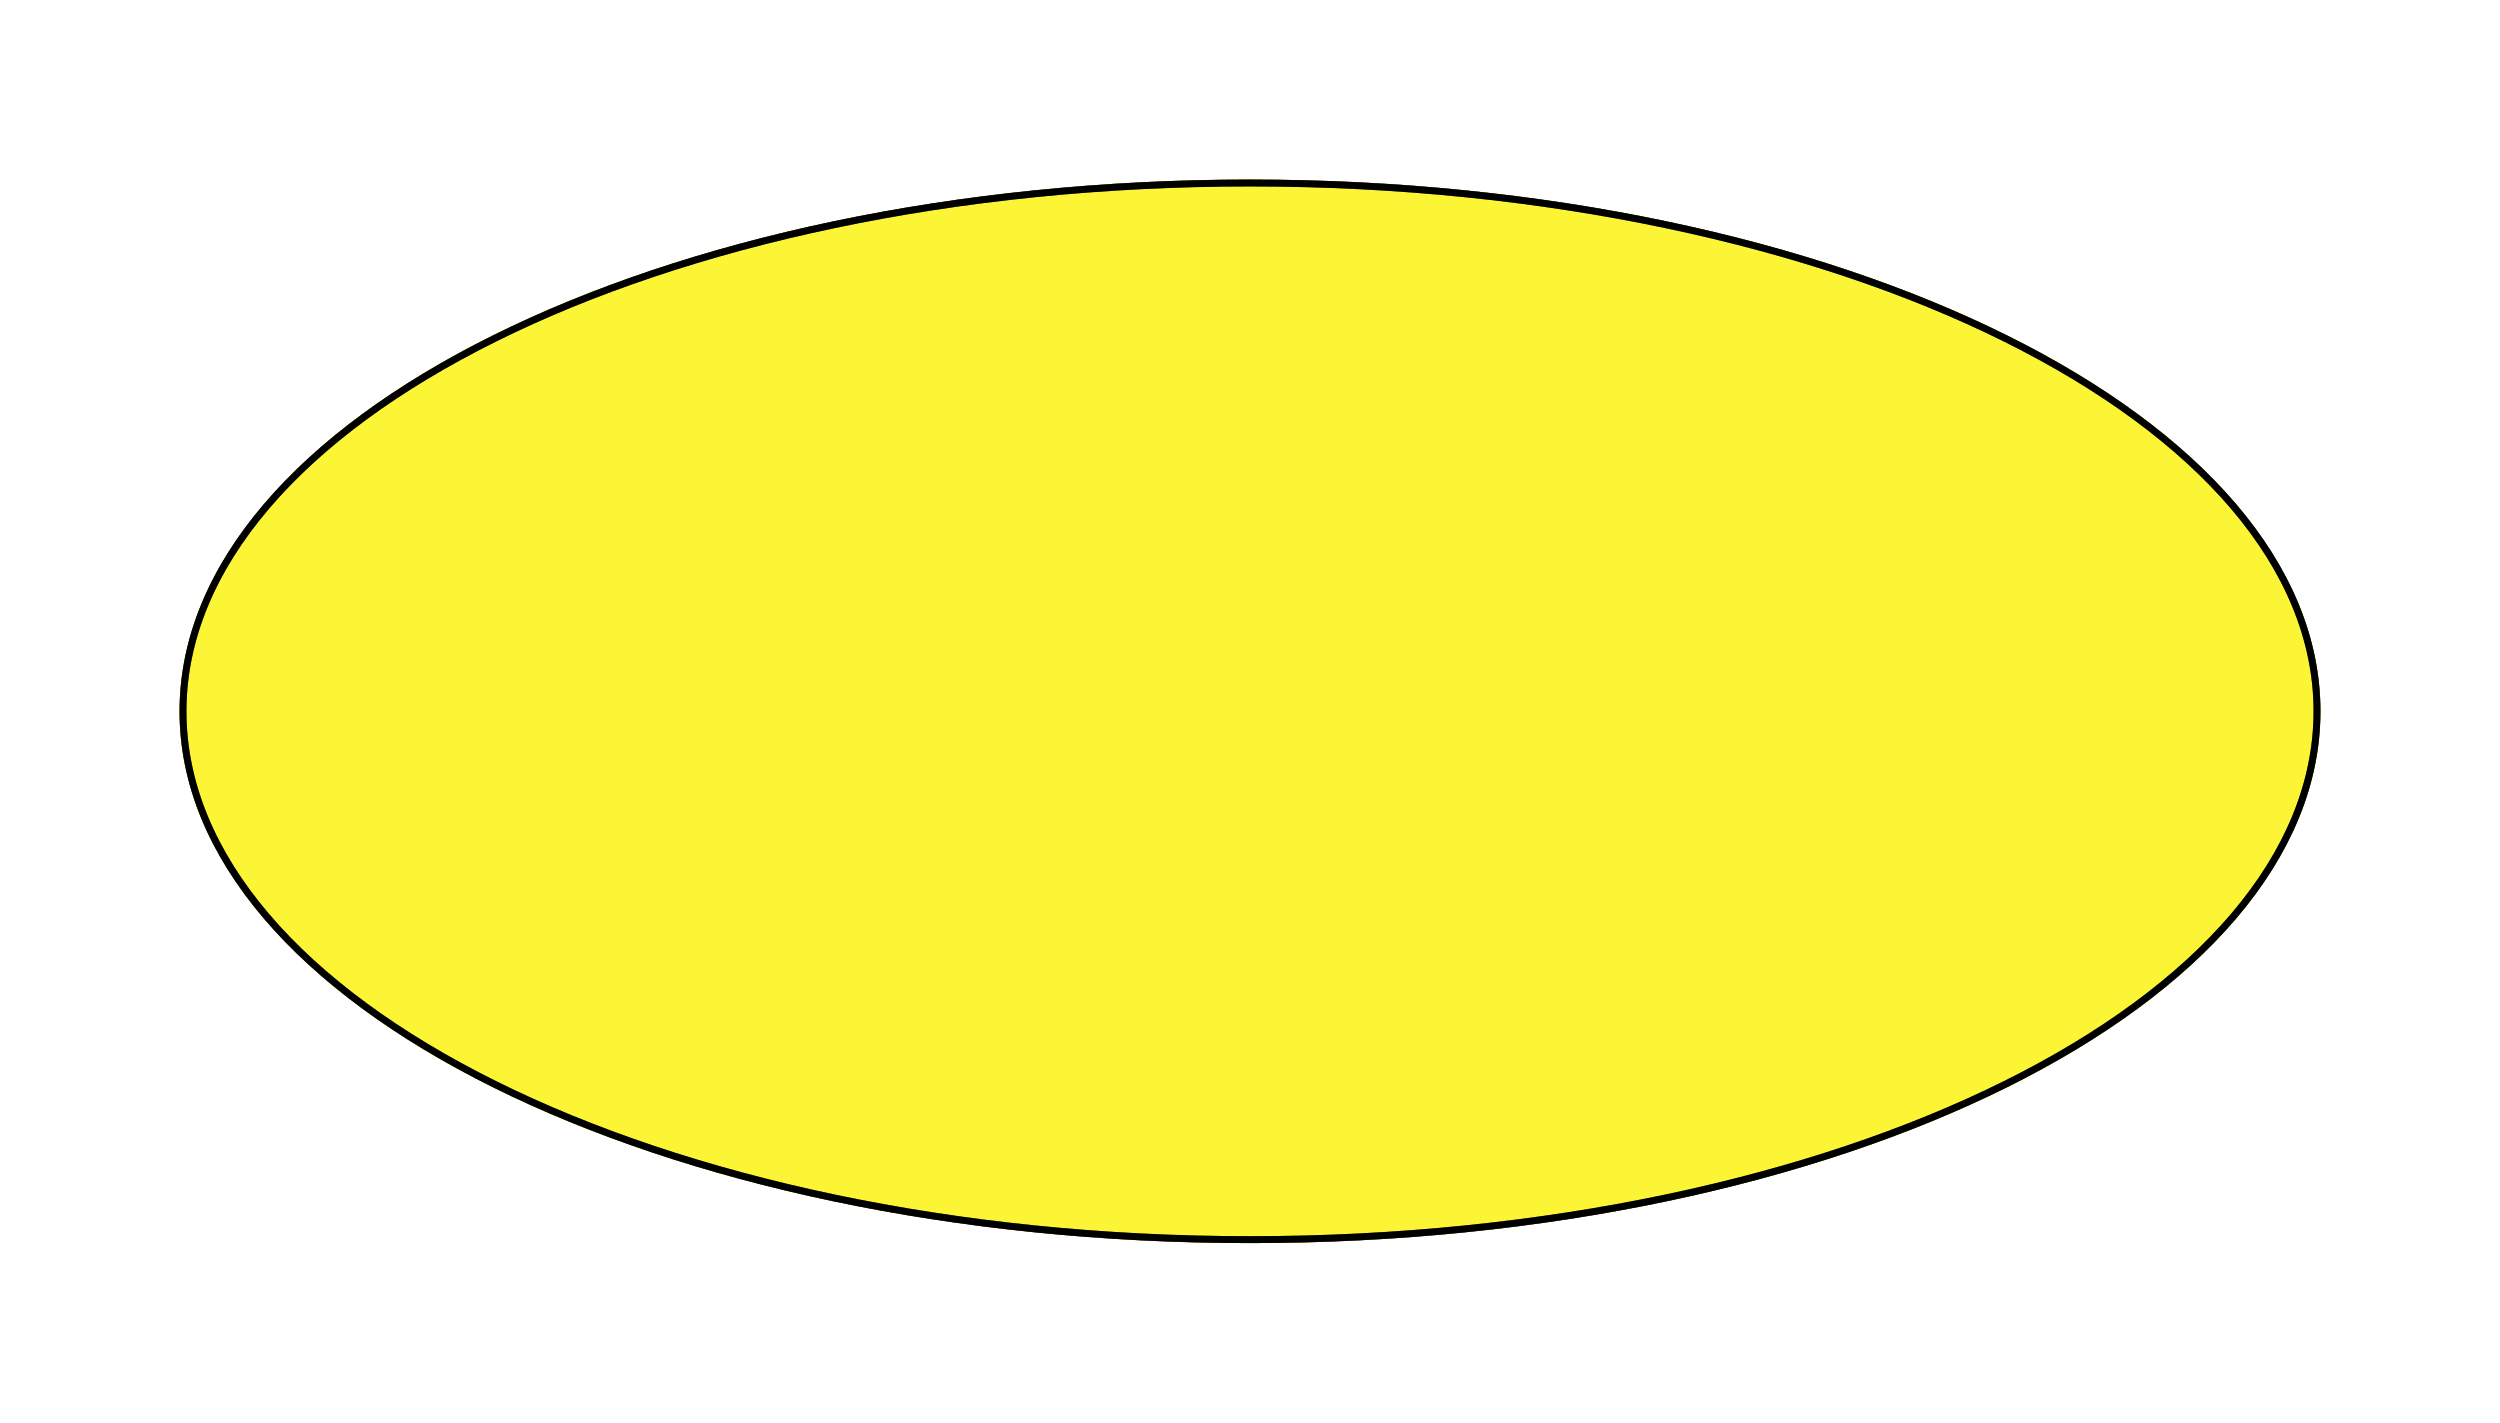 <svg width="362" height="206" viewBox="0 0 362 206" fill="none" xmlns="http://www.w3.org/2000/svg">
<g filter="url(#filter0_f_302_54)">
<ellipse cx="181" cy="103" rx="155" ry="77" fill="#FCF200" fill-opacity="0.54"/>
<path d="M335.5 103C335.5 123.97 318.377 143.091 290.379 156.999C262.412 170.893 223.742 179.5 181 179.5C138.258 179.5 99.588 170.893 71.621 156.999C43.623 143.091 26.5 123.97 26.5 103C26.5 82.03 43.623 62.909 71.621 49.001C99.588 35.107 138.258 26.5 181 26.5C223.742 26.5 262.412 35.107 290.379 49.001C318.377 62.909 335.5 82.03 335.5 103Z" stroke="black"/>
</g>
<g filter="url(#filter1_f_302_54)">
<ellipse cx="181" cy="103" rx="155" ry="77" fill="#FCF200" fill-opacity="0.54"/>
<path d="M335.5 103C335.5 123.97 318.377 143.091 290.379 156.999C262.412 170.893 223.742 179.5 181 179.5C138.258 179.5 99.588 170.893 71.621 156.999C43.623 143.091 26.5 123.97 26.5 103C26.5 82.03 43.623 62.909 71.621 49.001C99.588 35.107 138.258 26.5 181 26.5C223.742 26.5 262.412 35.107 290.379 49.001C318.377 62.909 335.5 82.03 335.5 103Z" stroke="black"/>
</g>
<defs>
<filter id="filter0_f_302_54" x="0" y="0" width="362" height="206" filterUnits="userSpaceOnUse" color-interpolation-filters="sRGB">
<feFlood flood-opacity="0" result="BackgroundImageFix"/>
<feBlend mode="normal" in="SourceGraphic" in2="BackgroundImageFix" result="shape"/>
<feGaussianBlur stdDeviation="13" result="effect1_foregroundBlur_302_54"/>
</filter>
<filter id="filter1_f_302_54" x="0" y="0" width="362" height="206" filterUnits="userSpaceOnUse" color-interpolation-filters="sRGB">
<feFlood flood-opacity="0" result="BackgroundImageFix"/>
<feBlend mode="normal" in="SourceGraphic" in2="BackgroundImageFix" result="shape"/>
<feGaussianBlur stdDeviation="13" result="effect1_foregroundBlur_302_54"/>
</filter>
</defs>
</svg>

